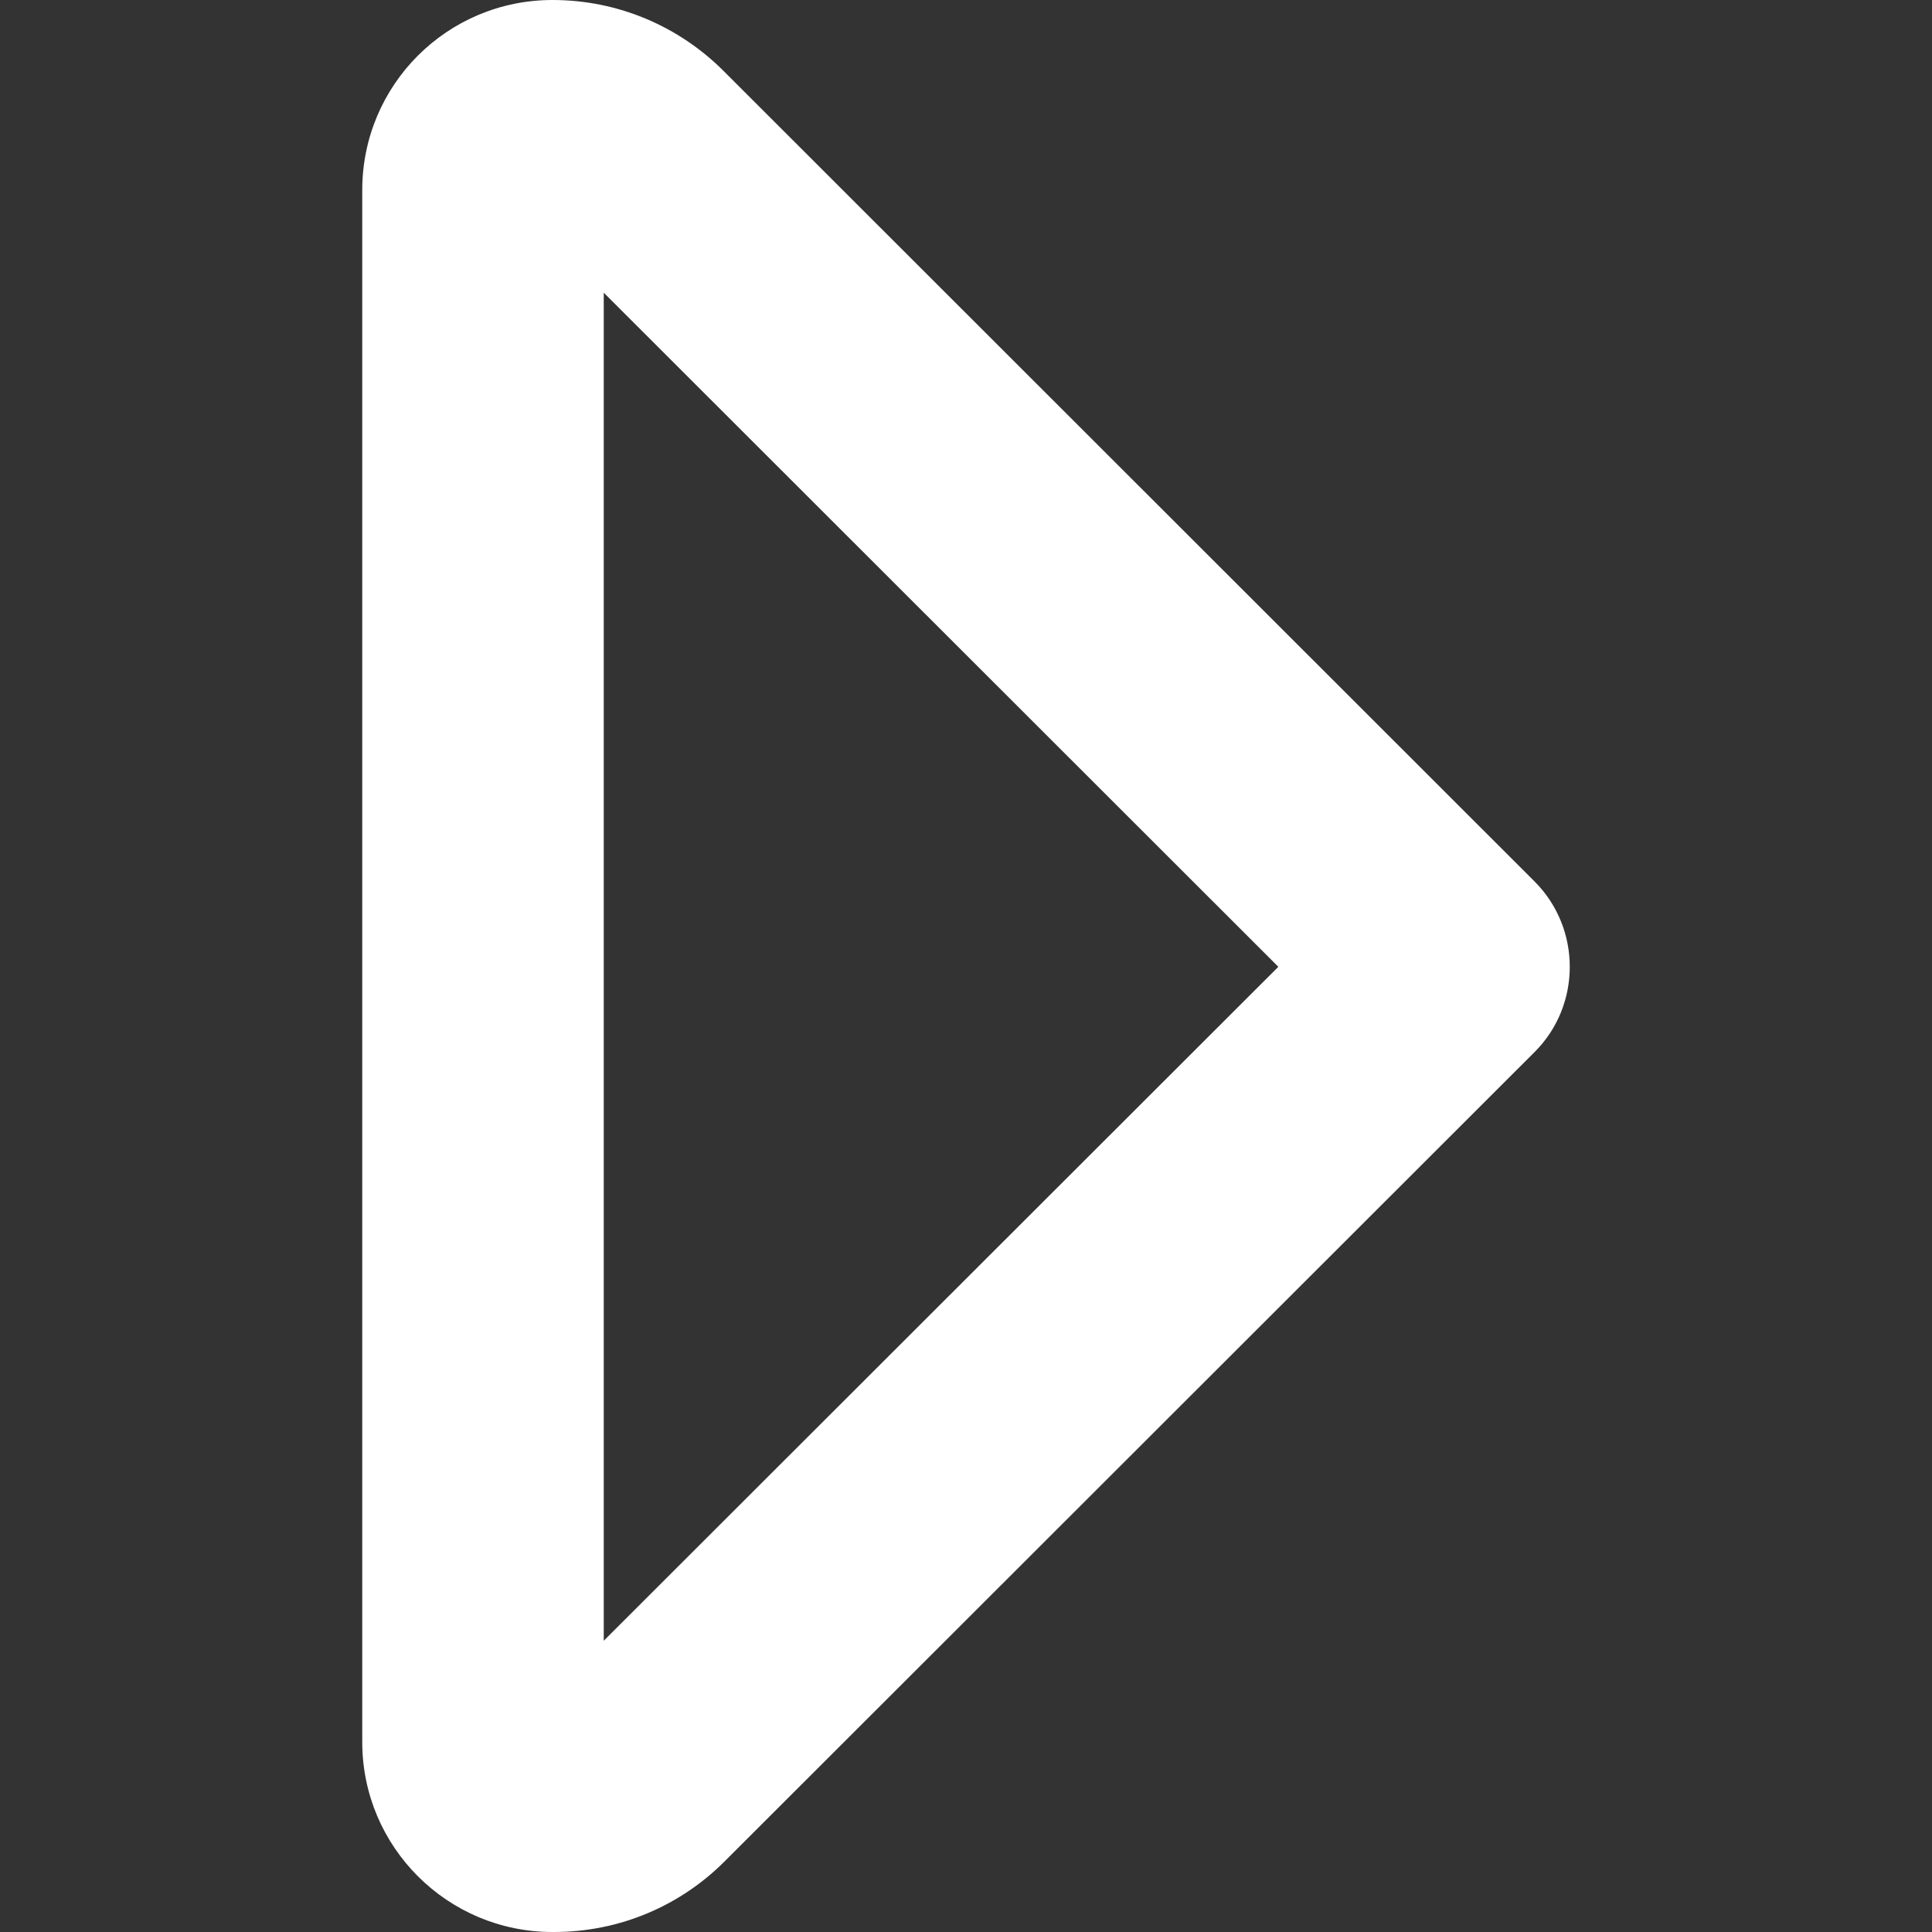 <?xml version="1.0" encoding="UTF-8" standalone="no"?>
<!-- Generator: Adobe Illustrator 16.0.0, SVG Export Plug-In . SVG Version: 6.00 Build 0)  -->

<svg
   version="1.0"
   id="Layer_1"
   x="0px"
   y="0px"
   width="24"
   height="24"
   viewBox="0 0 24 24"
   enable-background="new 0 0 100 100"
   xml:space="preserve"
   xmlns="http://www.w3.org/2000/svg"
   xmlns:svg="http://www.w3.org/2000/svg"><rect x="0" y="0" width="24" height="24" fill="#333333" stroke="none"/><defs
   id="defs139" />
<path
   d="M 19.063,10.95 8.984,0.877 C 8.44,0.335 7.69,0 6.863,0 5.556,0 4.5,1.055 4.5,2.361 V 21.64 C 4.5,22.943 5.558,24 6.863,24 h 0.019 c 0.828,0 1.578,-0.334 2.121,-0.879 L 19.063,13.069 c 0.583,-0.581 0.583,-1.536 0,-2.119 z M 7.5,20.382 V 3.636 l 8.38,8.374 z"
   id="path134"
   style="stroke-width:0.45;fill:#ffffff" />
</svg>
